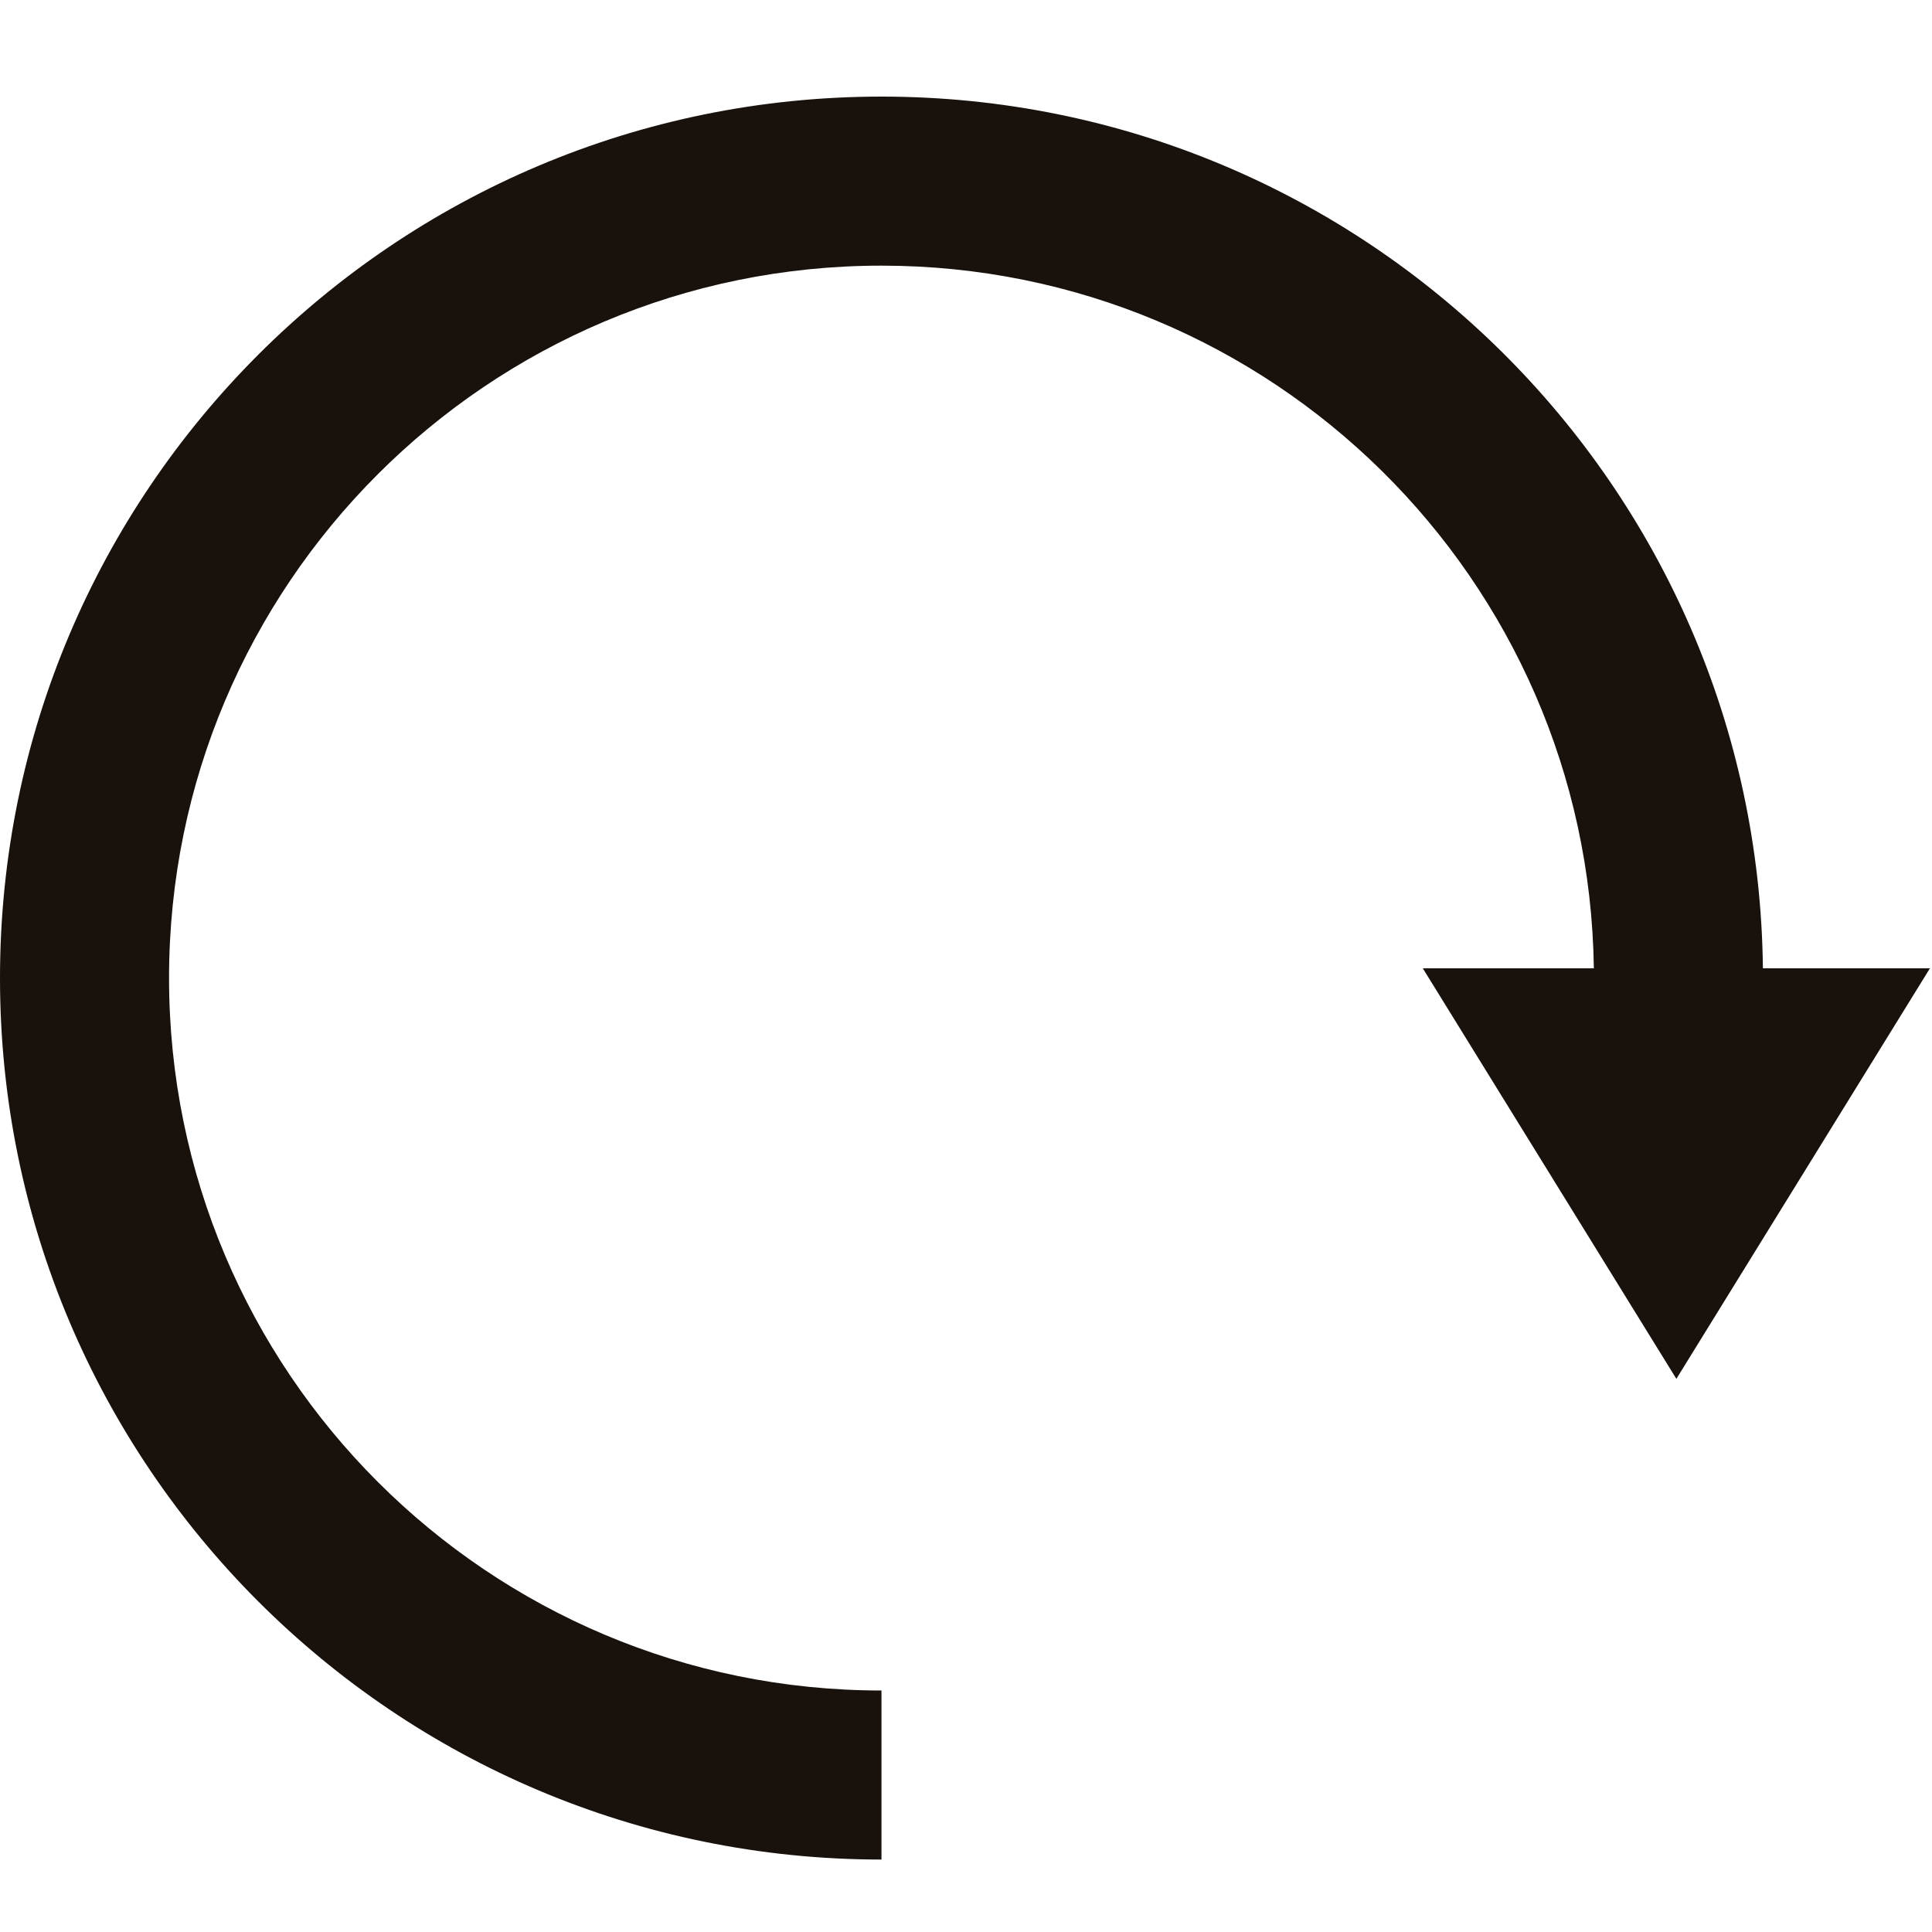 <svg xmlns="http://www.w3.org/2000/svg" width="80" height="80" viewBox="0 0 80 80">
    <path fill="#19110B" fill-rule="evenodd" d="M72.998 40.095h6.917l-10.5 17-10.5-17h7.083C65.781 23.99 52.657 11 36.5 11 20.207 11 7 24.208 7 40.5S20.207 70 36.5 70v7C16.342 77 0 60.658 0 40.5S16.342 4 36.5 4c20.023 0 36.281 16.123 36.498 36.095"/>
</svg>
